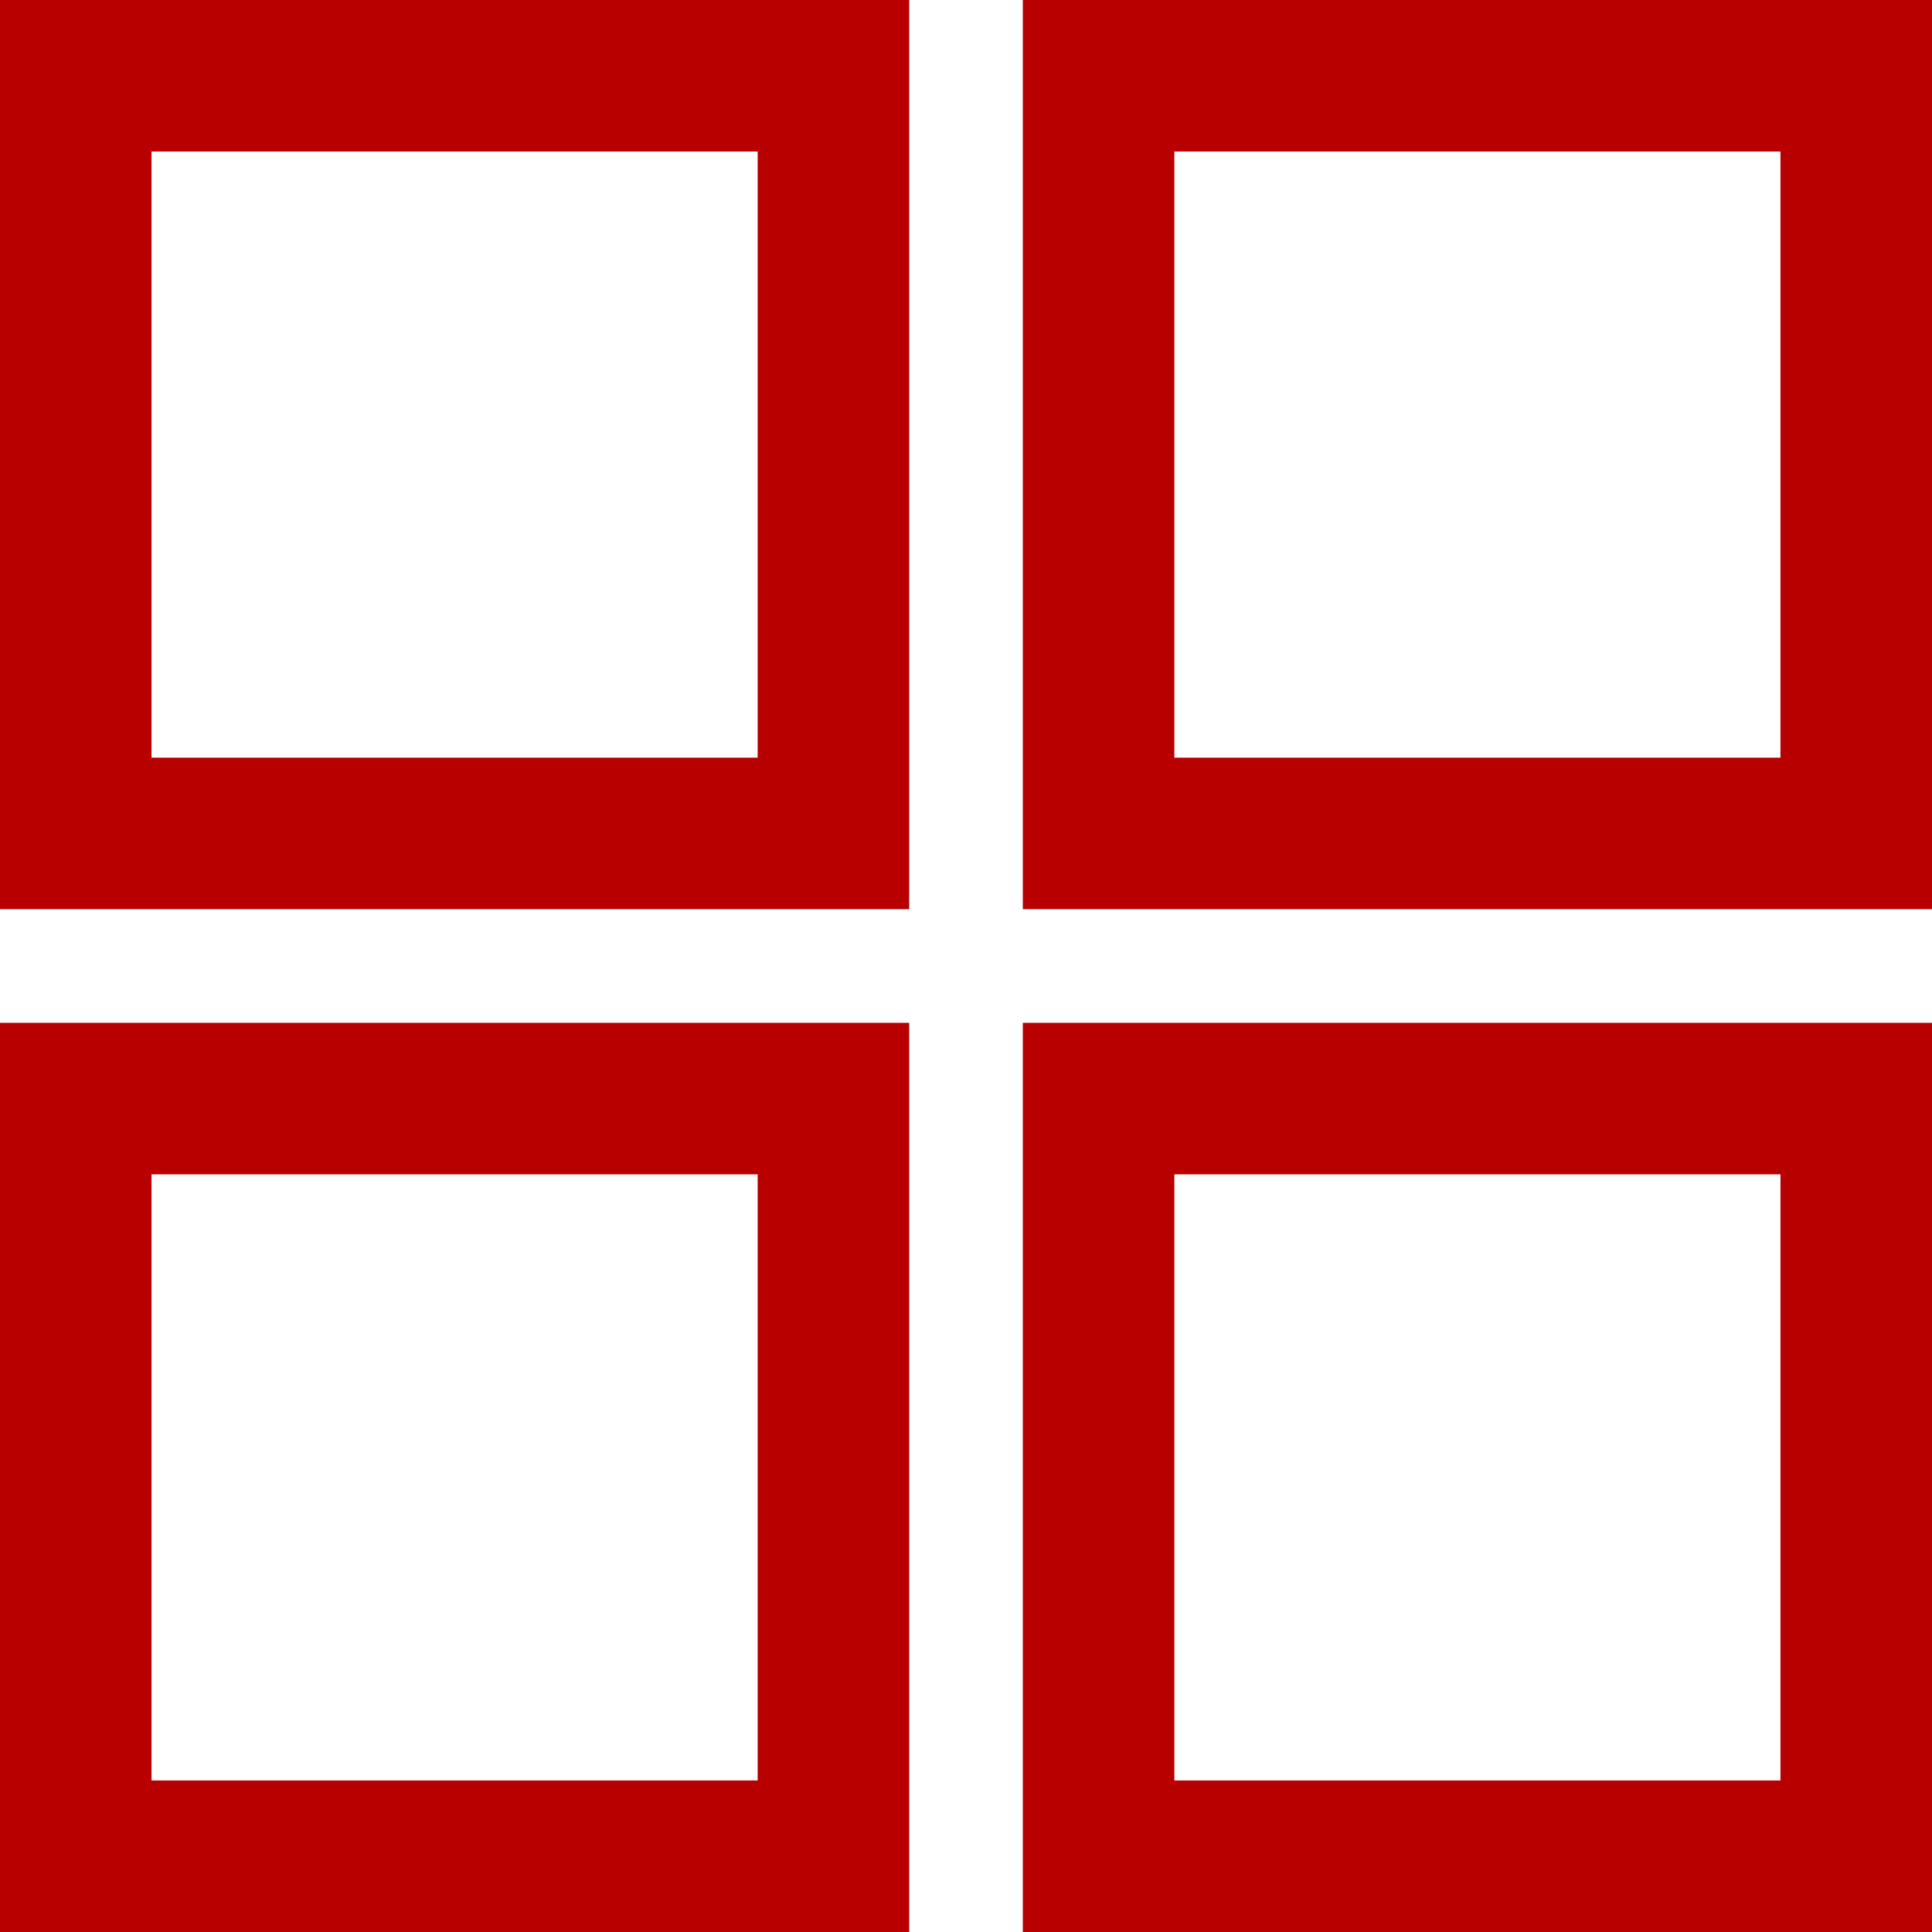 <svg xmlns="http://www.w3.org/2000/svg" width="51" height="51" viewBox="0 0 51 51">
    <g fill="#B80000" fill-rule="nonzero">
        <path d="M24 0v24H0V0h24zm-4 4H4v16h16V4zM51 0v24H27V0h24zm-4 4H31v16h16V4zM24 27v24H0V27h24zm-4 4H4v16h16V31zM51 27v24H27V27h24zm-4 4H31v16h16V31z"/>
    </g>
</svg>
